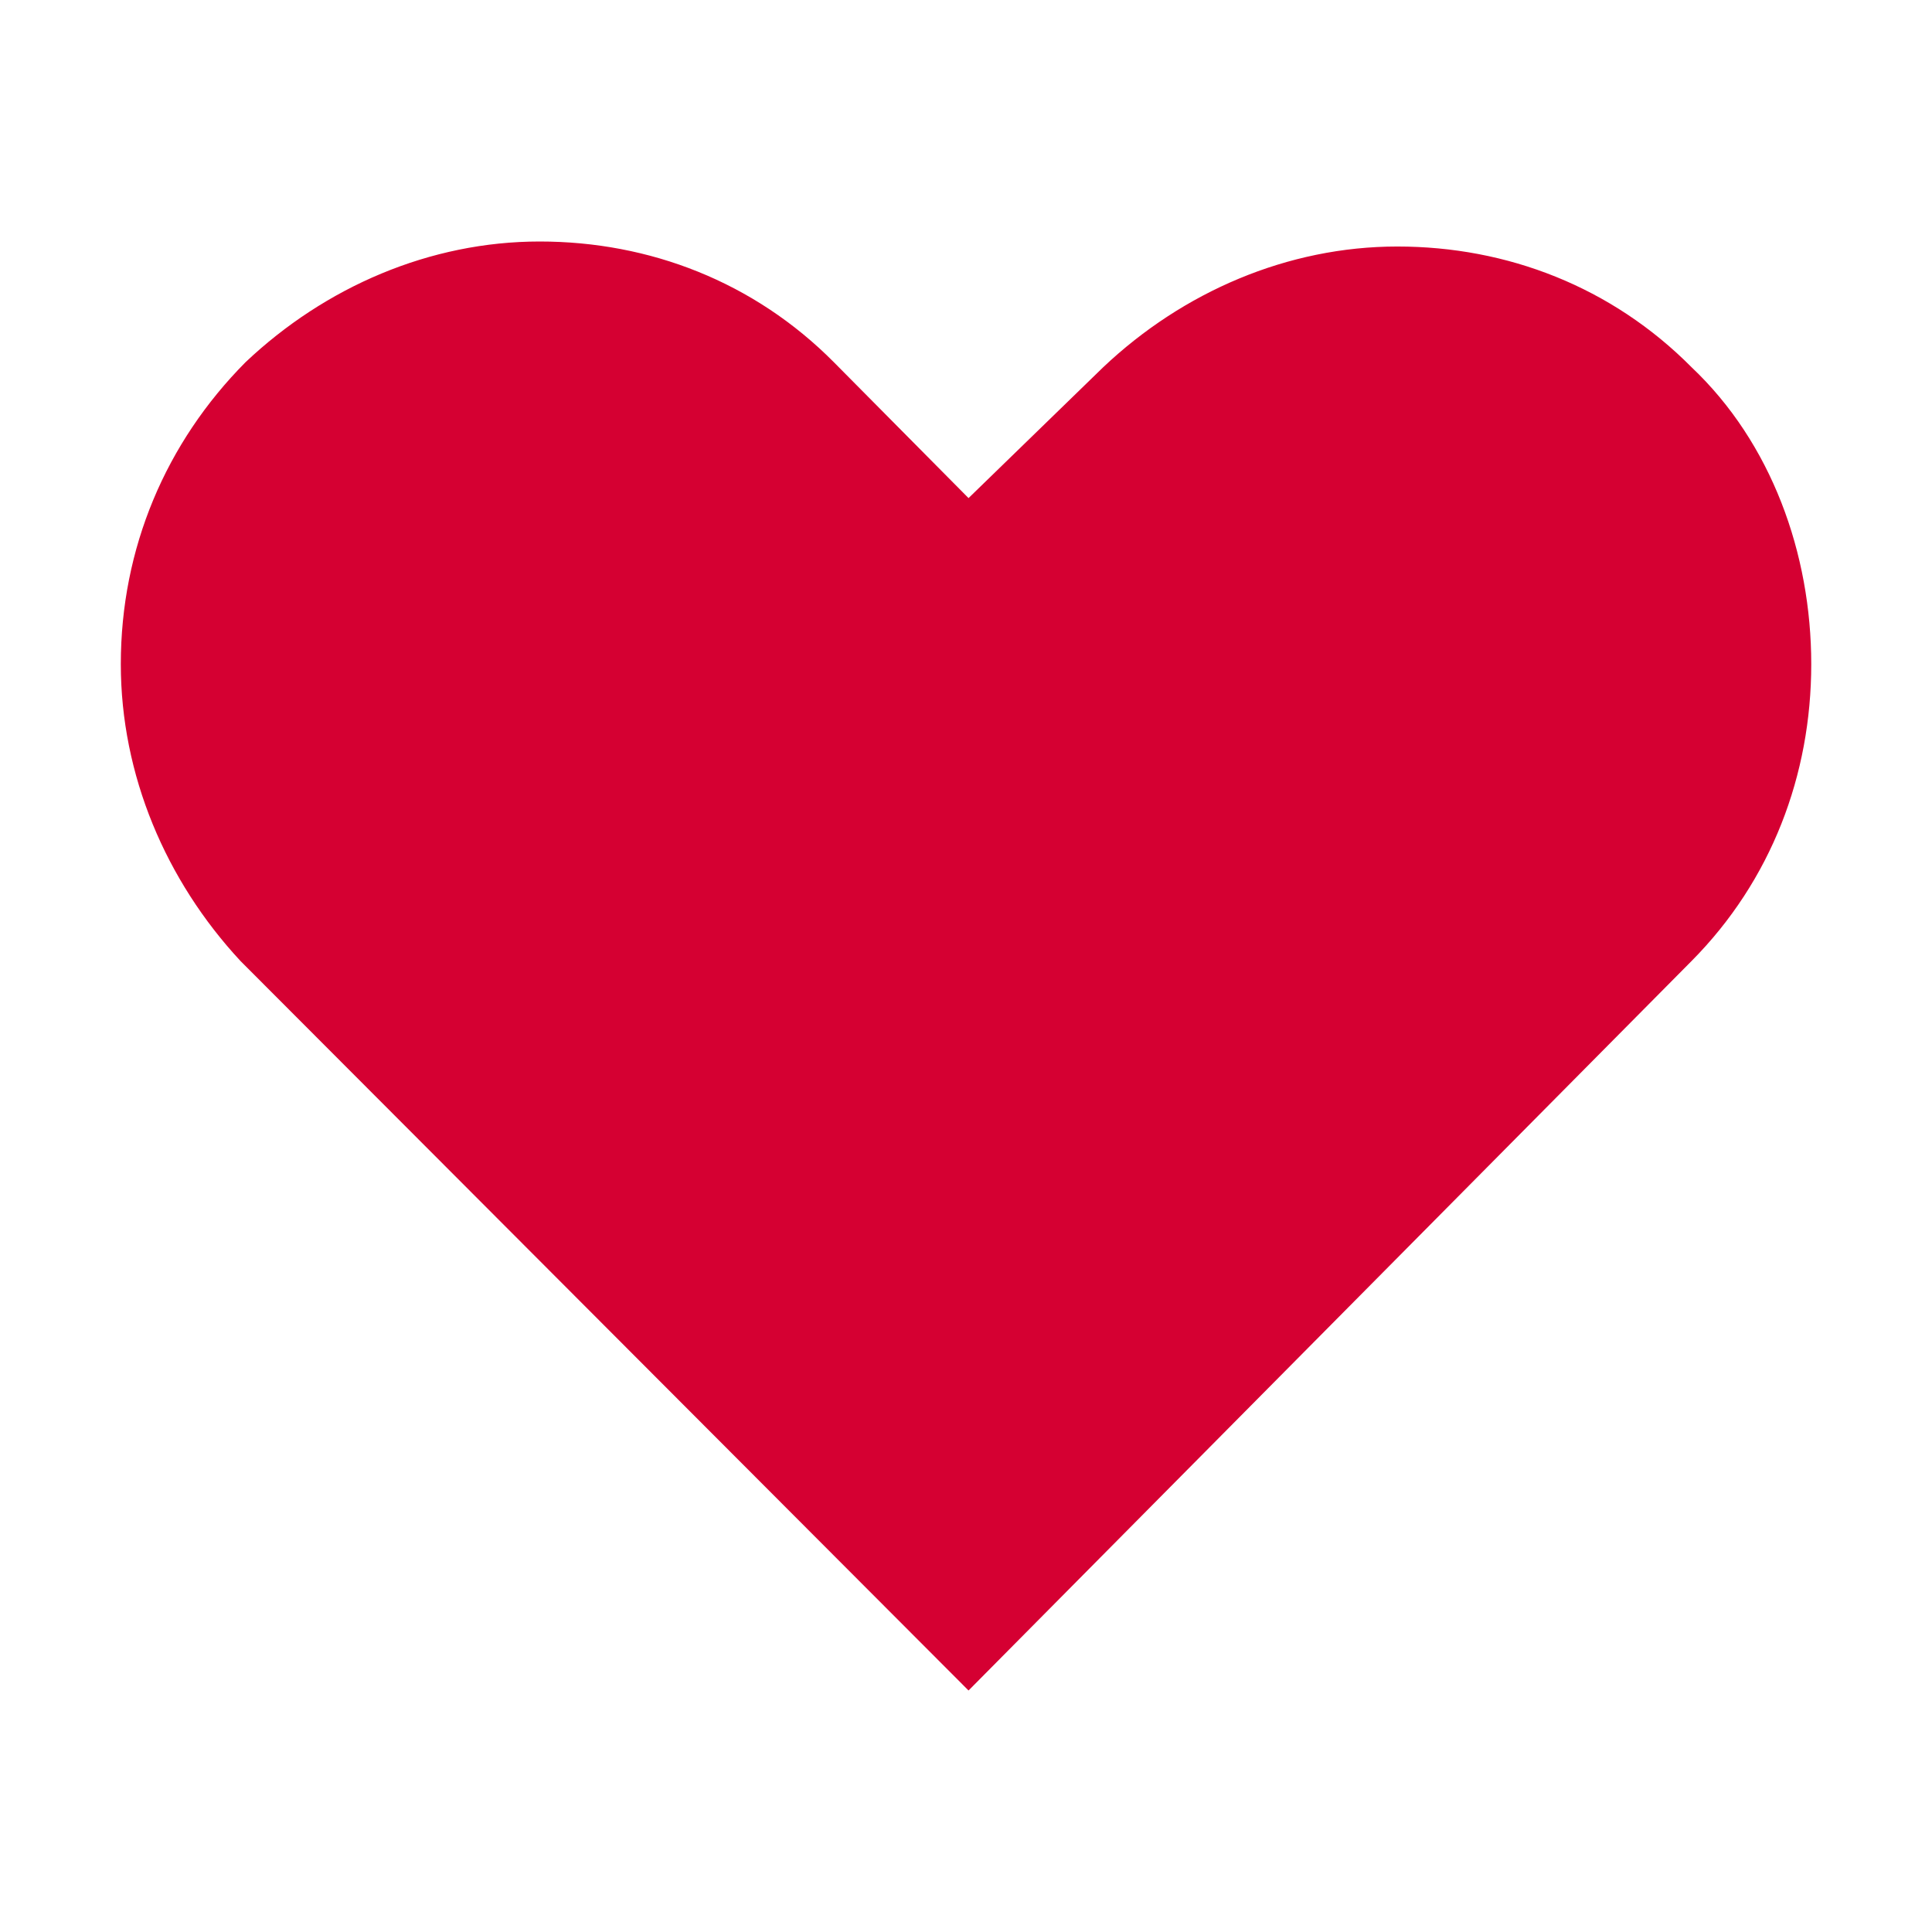 <!-- Generated by IcoMoon.io -->
<svg version="1.1" xmlns="http://www.w3.org/2000/svg" width="32" height="32" viewBox="0 0 32 32">
<title>heart_fill</title>
<path fill="#d50032" d="M28.018 6.083c-1.322-1.333-3.056-2-4.873-2s-3.552 0.75-4.873 2l-2.23 2.167-2.23-2.25c-1.322-1.333-3.056-2-4.873-2s-3.552 0.75-4.873 2c-1.322 1.333-2.065 3.083-2.065 5 0 1.833 0.743 3.583 1.982 4.917l12.059 12.083 11.976-12.083c1.322-1.333 1.982-3.083 1.982-4.917s-0.661-3.667-1.982-4.917v0z"></path>
</svg>
